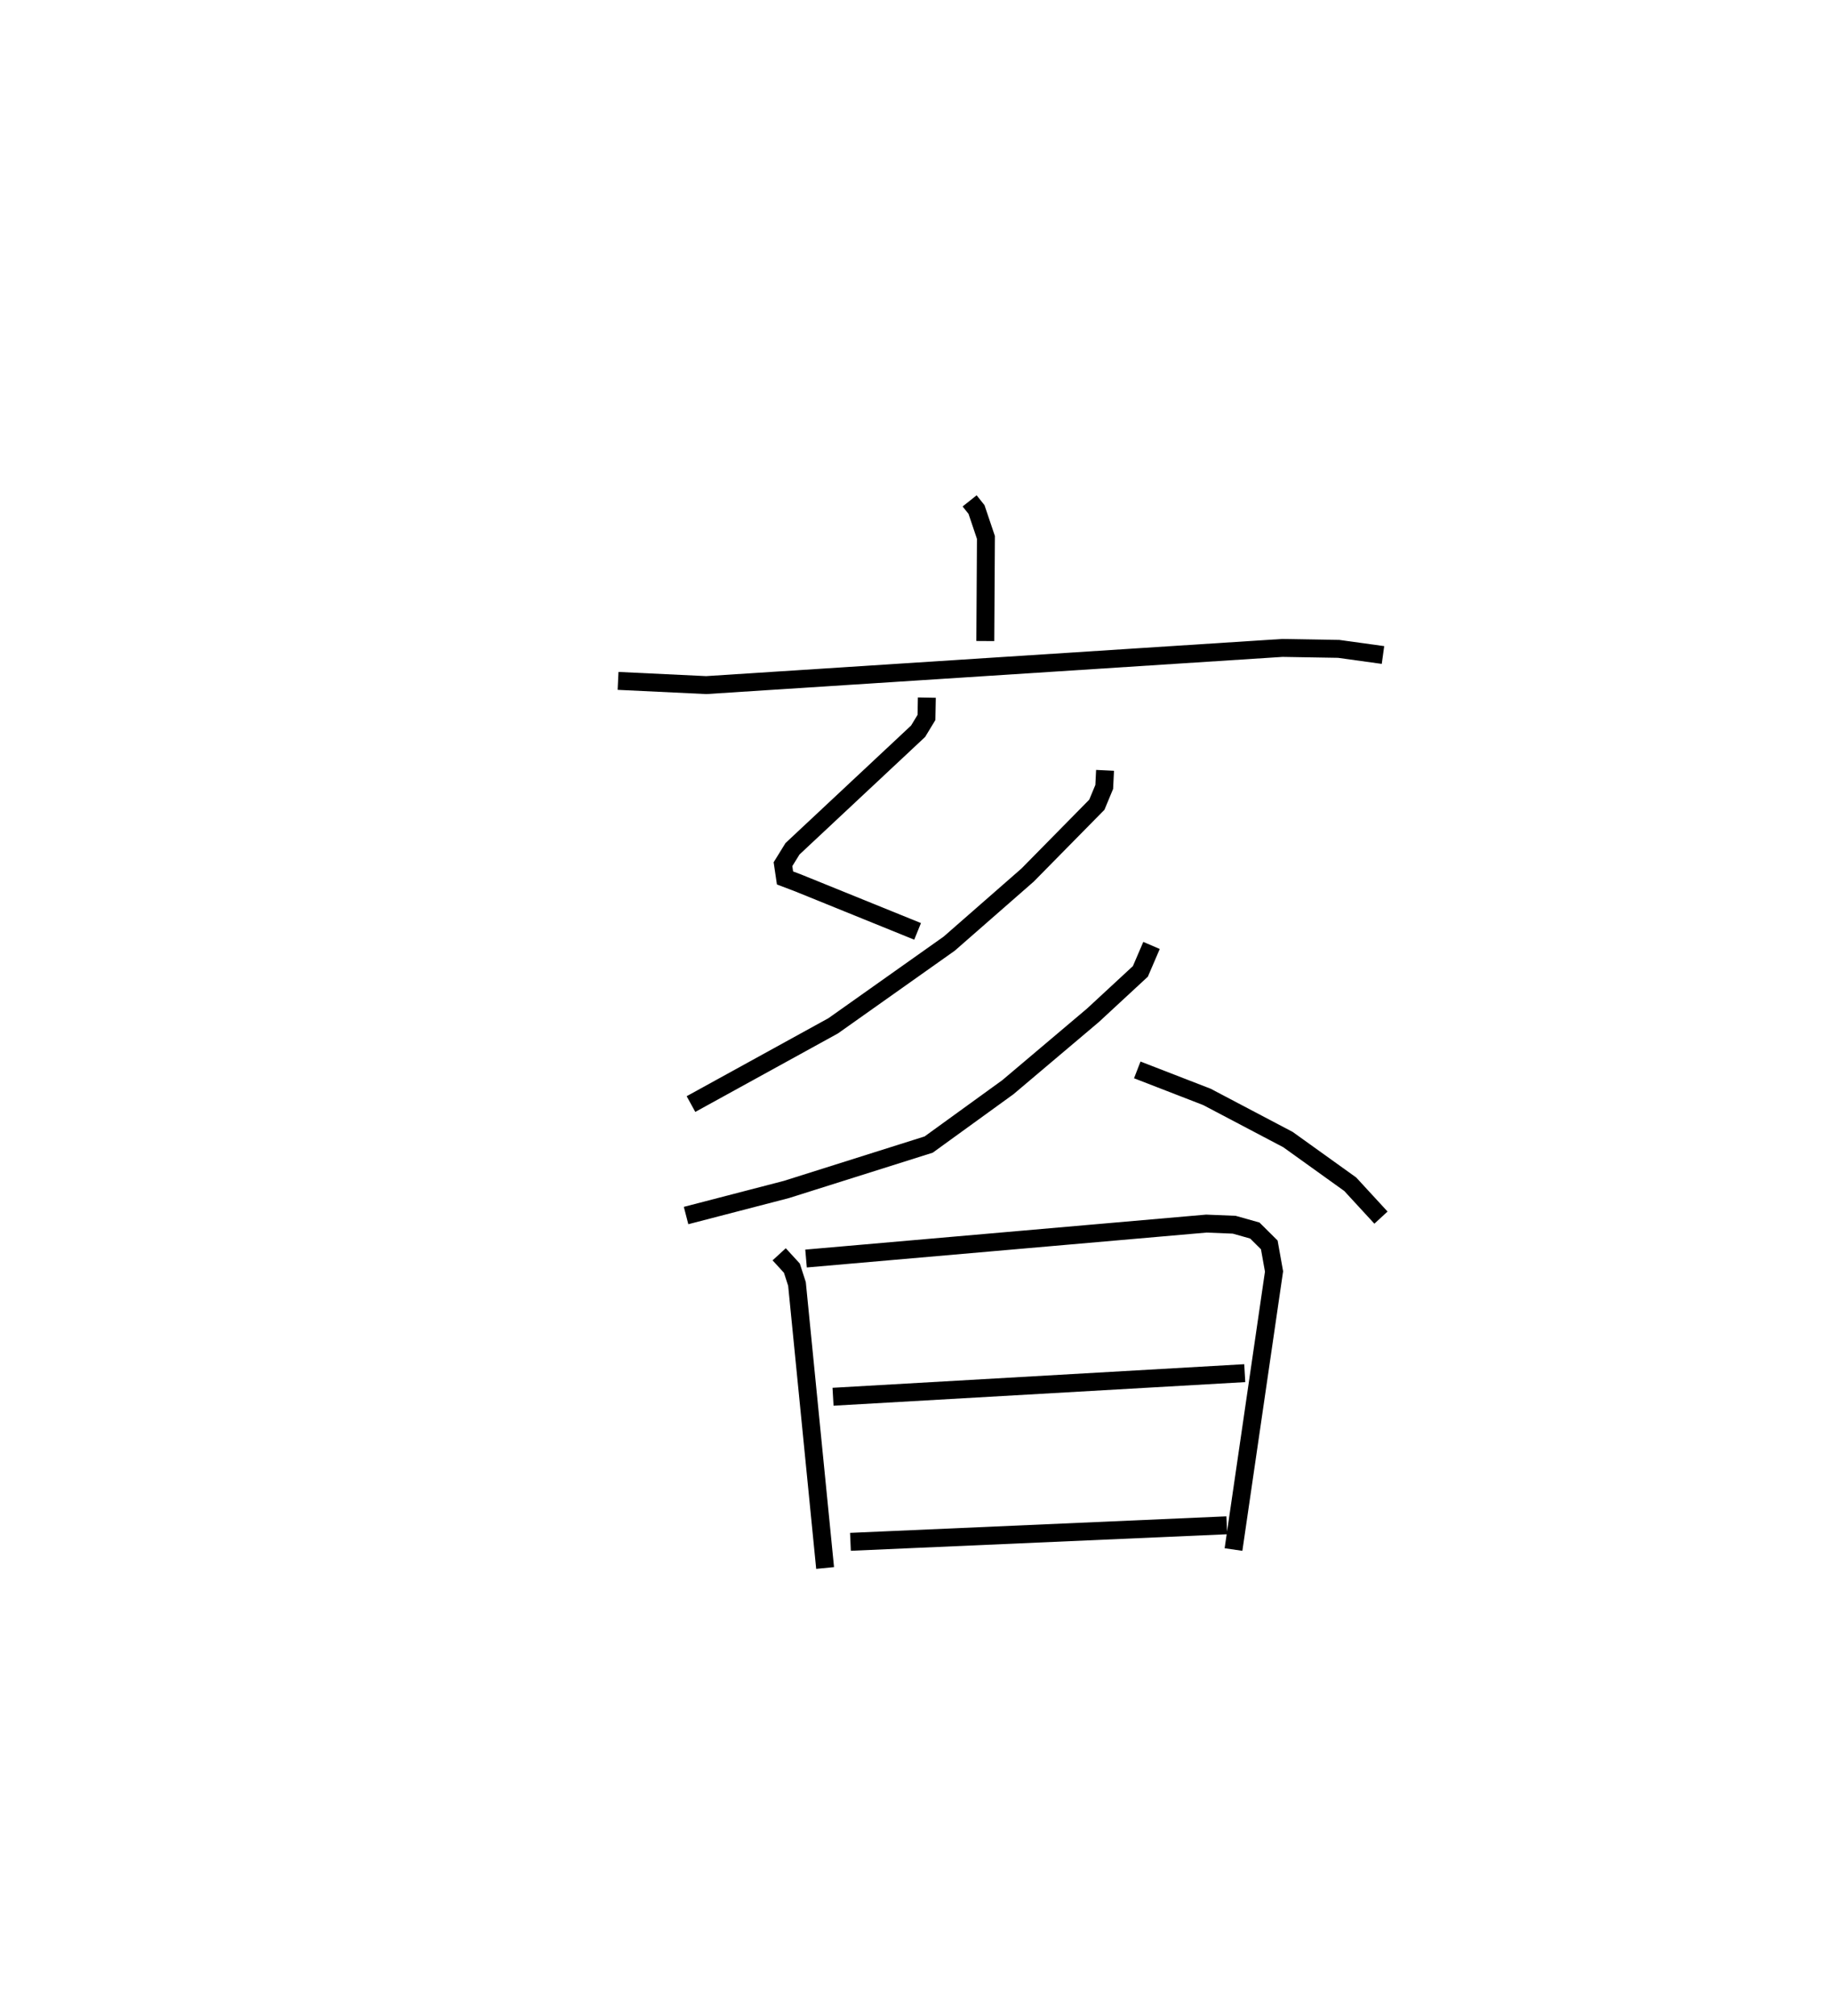 <?xml version="1.0" encoding="utf-8" ?>
<svg baseProfile="full" height="112.445" version="1.1" width="102.174" xmlns="http://www.w3.org/2000/svg" xmlns:ev="http://www.w3.org/2001/xml-events" xmlns:xlink="http://www.w3.org/1999/xlink"><defs /><rect fill="white" height="112.445" width="102.174" x="0" y="0" /><path d="M25,25 m0.0,0.0 m29.107,2.934 l0.384,0.481 0.526,1.558 l-0.035,5.778 m-20.493,2.222 l4.92,0.235 32.15,-2.073 l3.142,0.053 2.473,0.342 m-25.454,2.377 l-0.021,1.106 -0.467,0.769 l-7.008,6.554 -0.532,0.86 l0.114,0.768 0.731,0.277 l6.667,2.702 m10.46,-8.98 l-0.045,0.924 -0.413,0.993 l-3.862,3.921 -4.375,3.826 l-6.476,4.583 -7.935,4.364 m25.7,-8.847 l-0.622,1.447 -2.648,2.45 l-4.746,4.009 -4.42,3.199 l-7.942,2.506 -5.596,1.453 m25.178,-8.122 l3.886,1.505 4.525,2.381 l3.473,2.49 1.715,1.862 m-33.581,2.045 l0.709,0.774 0.284,0.881 l1.57,15.84 m-1.064,-17.258 l22.338,-1.949 1.554,0.063 l1.151,0.324 0.807,0.801 l0.265,1.482 -2.262,15.508 m-22.347,-8.521 l22.975,-1.316 m-22.003,9.407 l21.001,-0.922 " fill="none" stroke="black" stroke-width="1" /></svg>